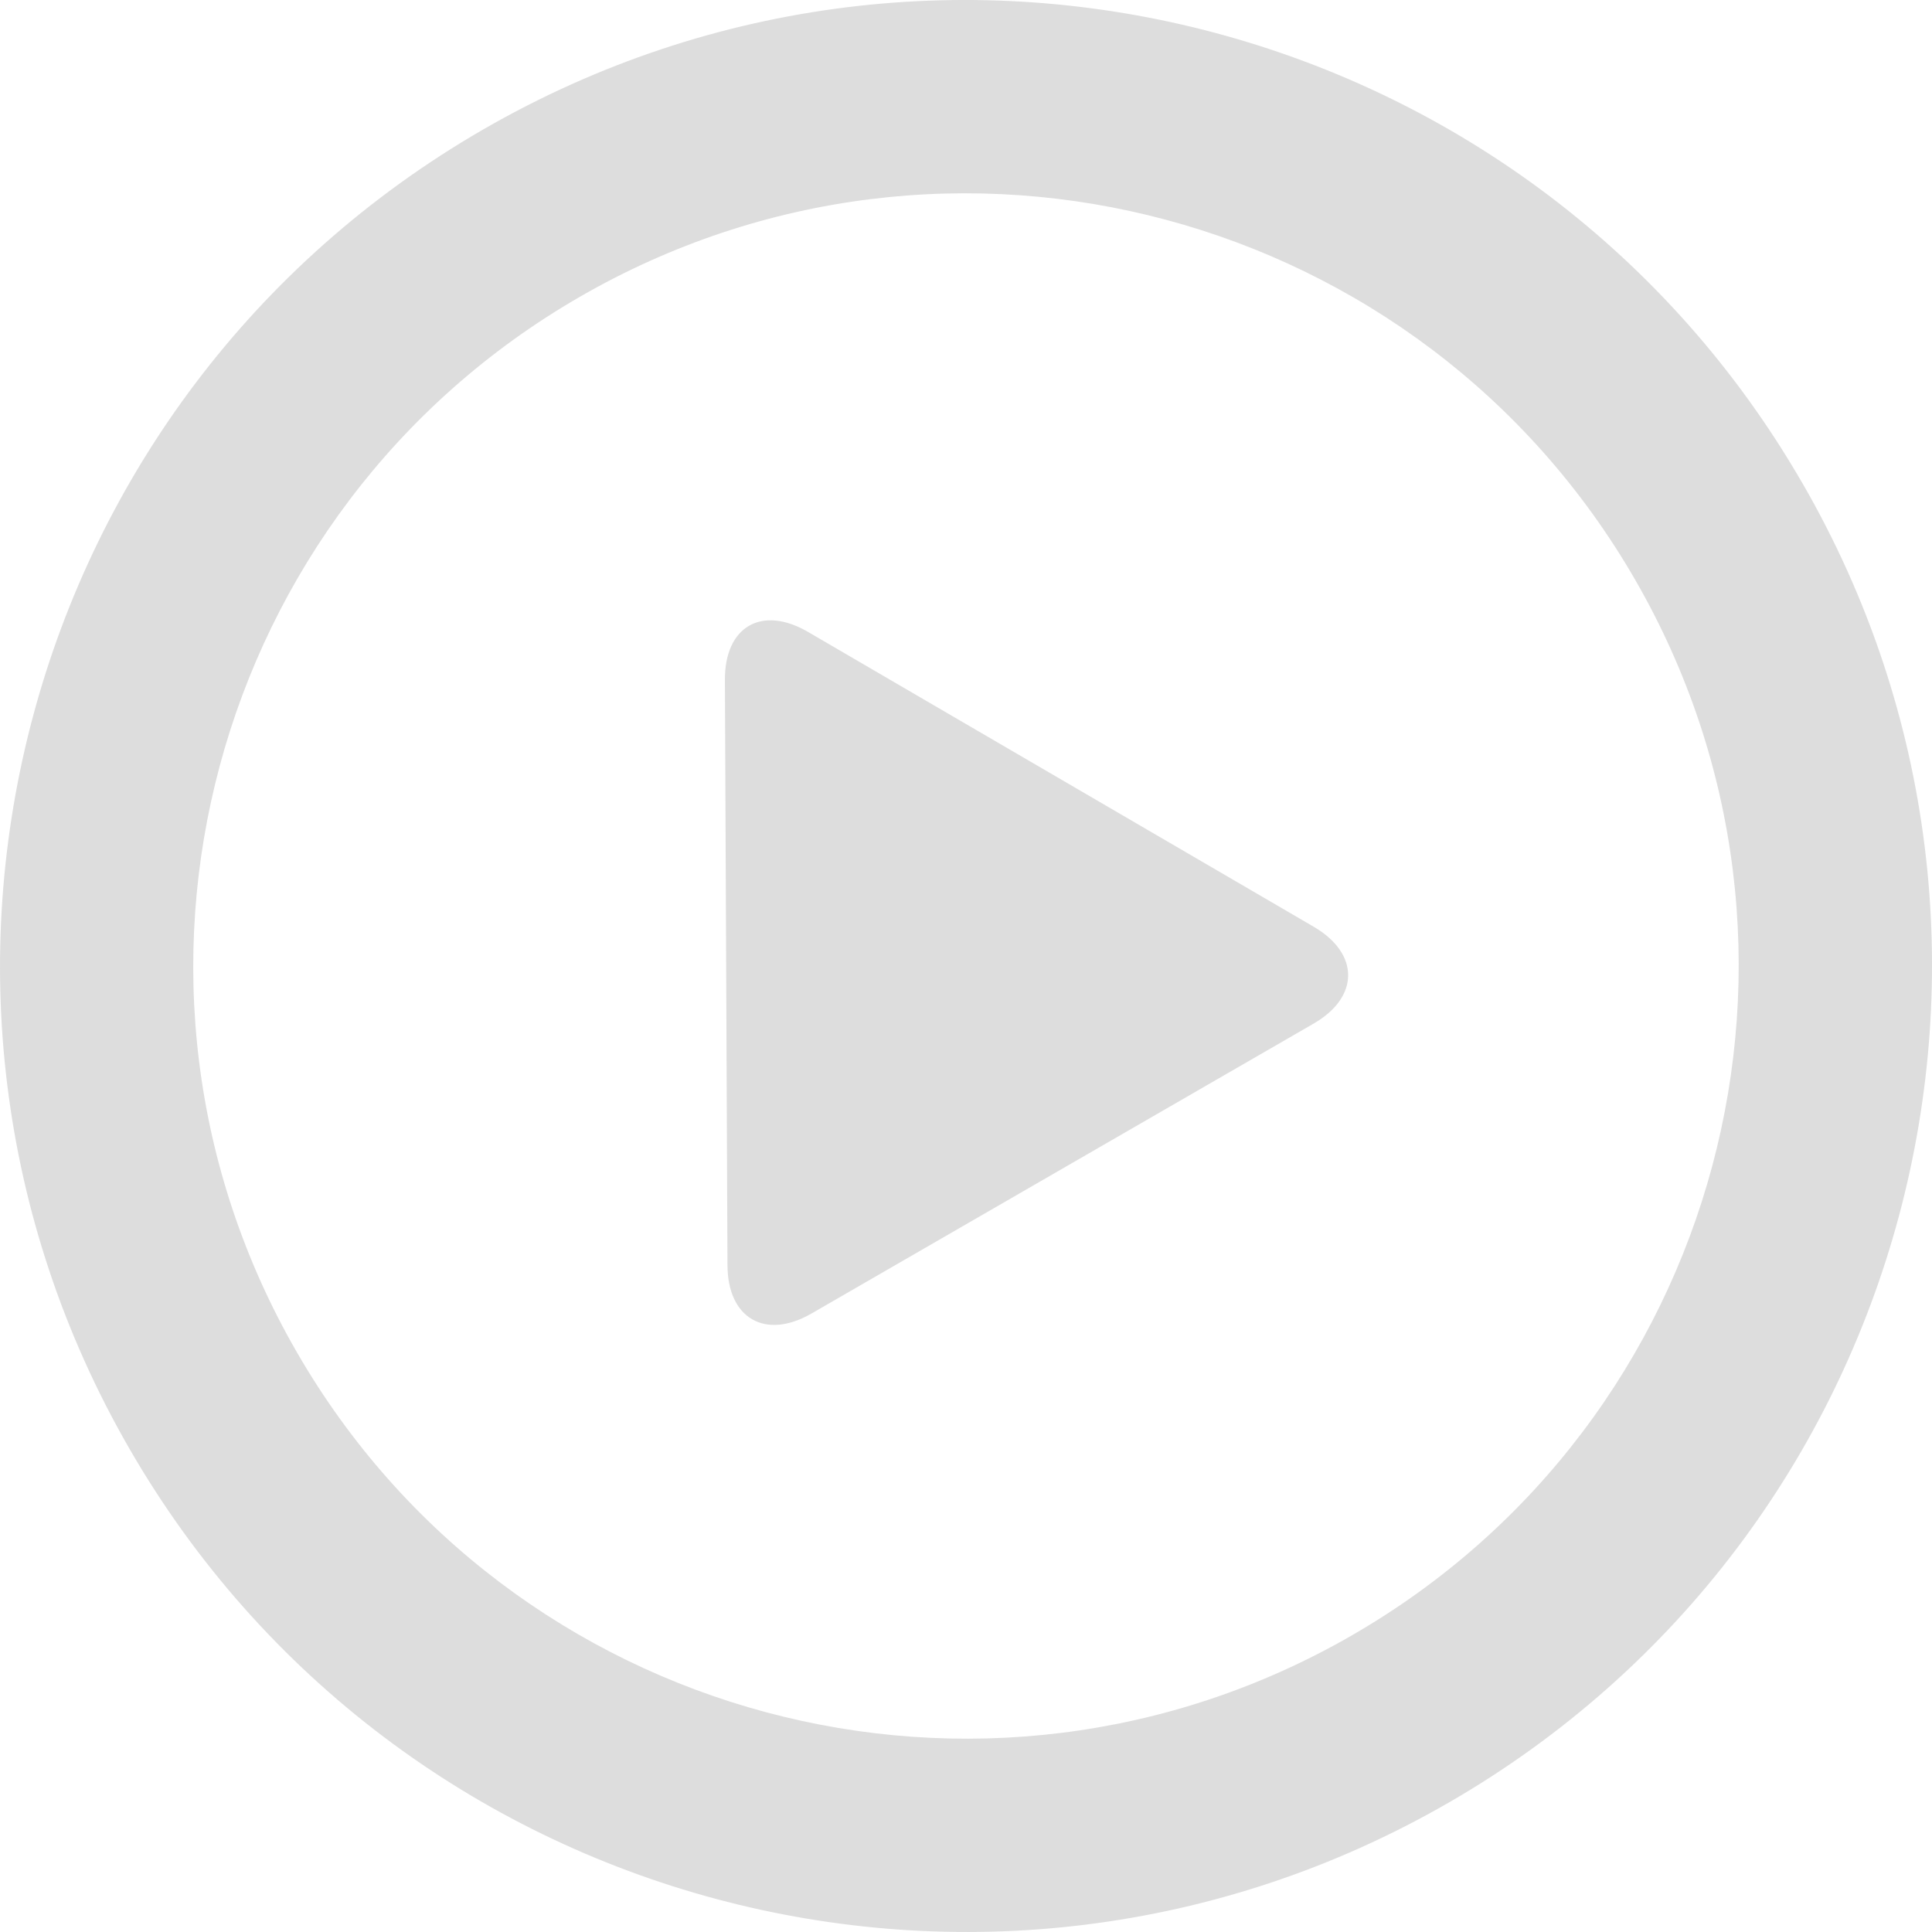 <svg xmlns="http://www.w3.org/2000/svg" viewBox="0 0 150 150"><path fill="#ddd" d="M139.94 37.517C119.233 1.64 73.363-10.65 37.503 10.059s-48.15 66.563-27.443 102.439c20.709 35.86 66.563 48.15 102.44 27.443 35.86-20.709 48.15-66.564 27.442-102.424zM105 126.947c-28.683 16.56-65.385 6.734-81.945-21.949C6.479 76.301 16.32 39.614 45.003 23.053c28.682-16.56 65.384-6.734 81.944 21.948 16.56 28.698 6.735 65.385-21.947 81.945zm-3-54.993L62.725 49.057c-3.581-2.081-6.459-.413-6.443 3.72l.199 45.456c.015 4.133 2.938 5.816 6.52 3.75l38.967-22.499c3.597-2.066 3.597-5.449.03-7.53z"/></svg>